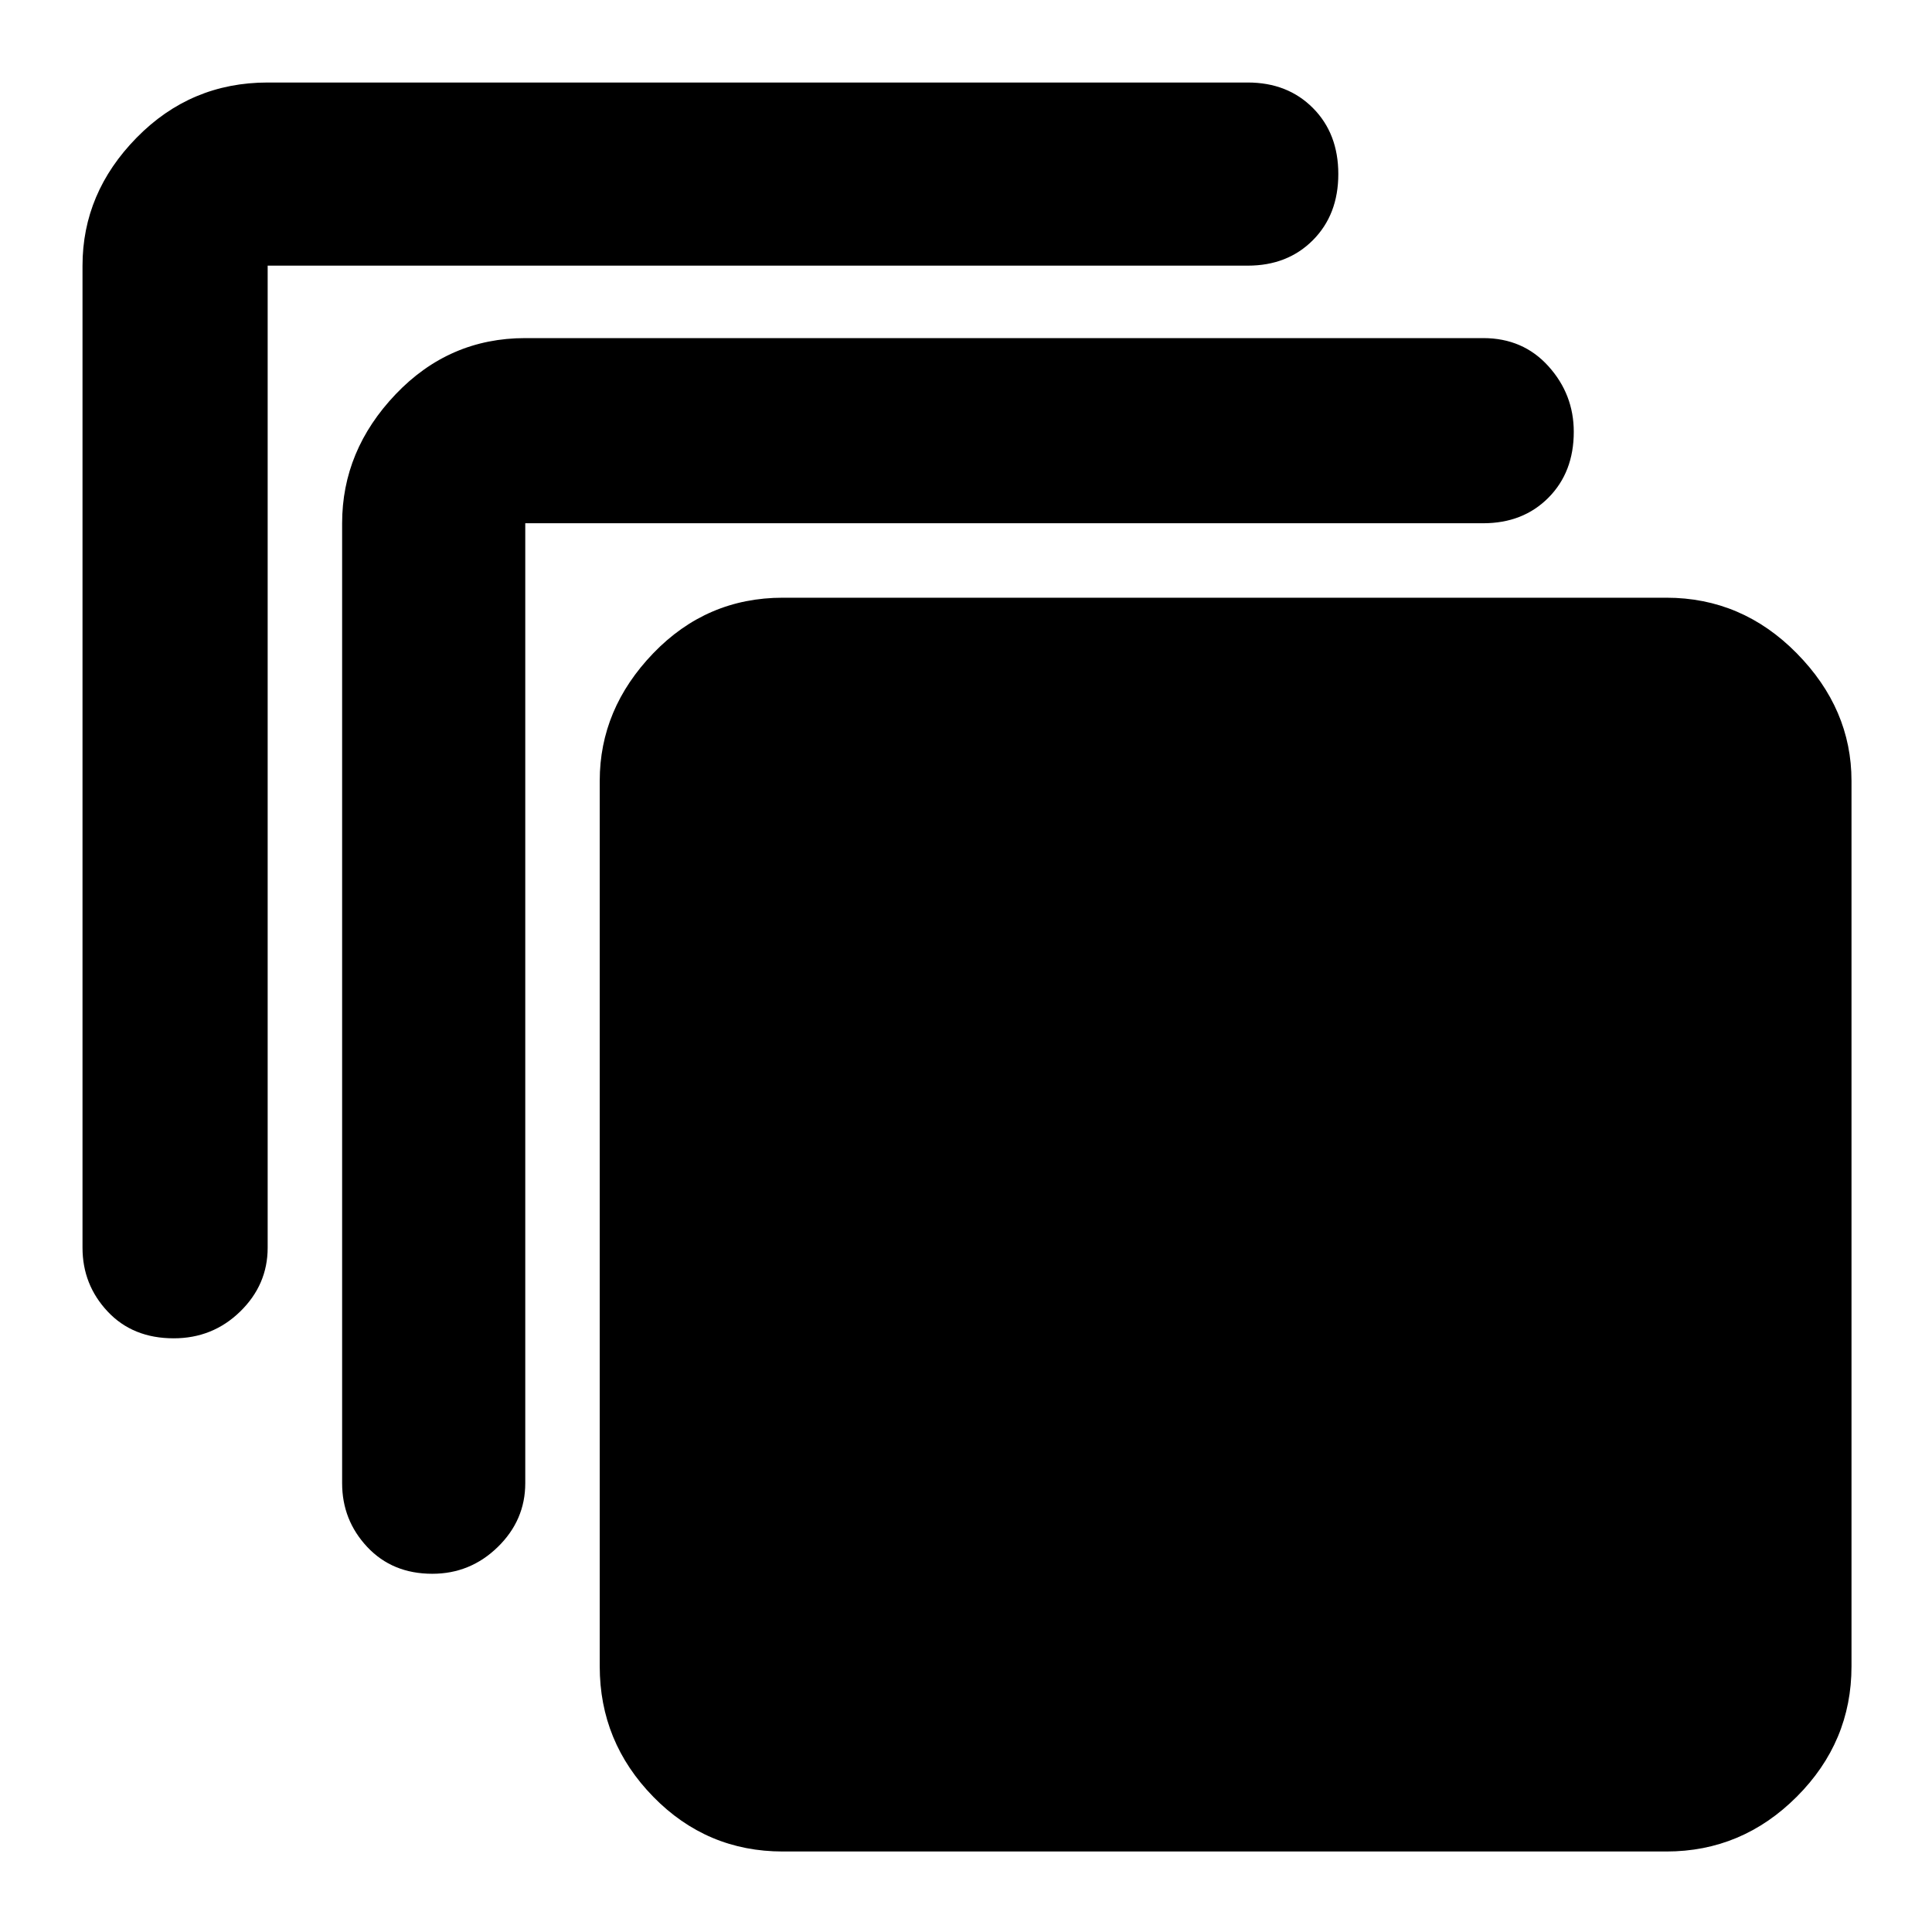 <svg xmlns="http://www.w3.org/2000/svg" height="48" viewBox="0 -960 960 960" width="48"><path d="M389-40q-37.81 0-64.41-27.21Q298-94.41 298-132v-440q0-35.77 26.59-63.39Q351.19-663 389-663h439q37.59 0 64.79 27.61Q920-607.77 920-572v440q0 37.59-27.21 64.79Q865.59-40 828-40H389ZM170-223v-477q0-36.19 26.59-64.09Q223.19-792 261-792h476q19.78 0 32.39 13.96Q782-764.07 782-745.42q0 20.05-12.61 32.74Q756.78-700 737-700H261v477q0 18.37-13.65 31.69Q233.7-178 214.82-178q-19.84 0-32.33-13.31Q170-204.63 170-223ZM41-340v-488q0-36.19 26.89-63.59Q94.78-919 133-919h487q19.78 0 32.39 12.68Q665-893.65 665-873.51t-12.61 32.83Q639.78-828 620-828H133v488q0 18.37-13.65 31.69Q105.7-295 86.32-295q-20.35 0-32.83-13.31Q41-321.63 41-340Z"/></svg>
